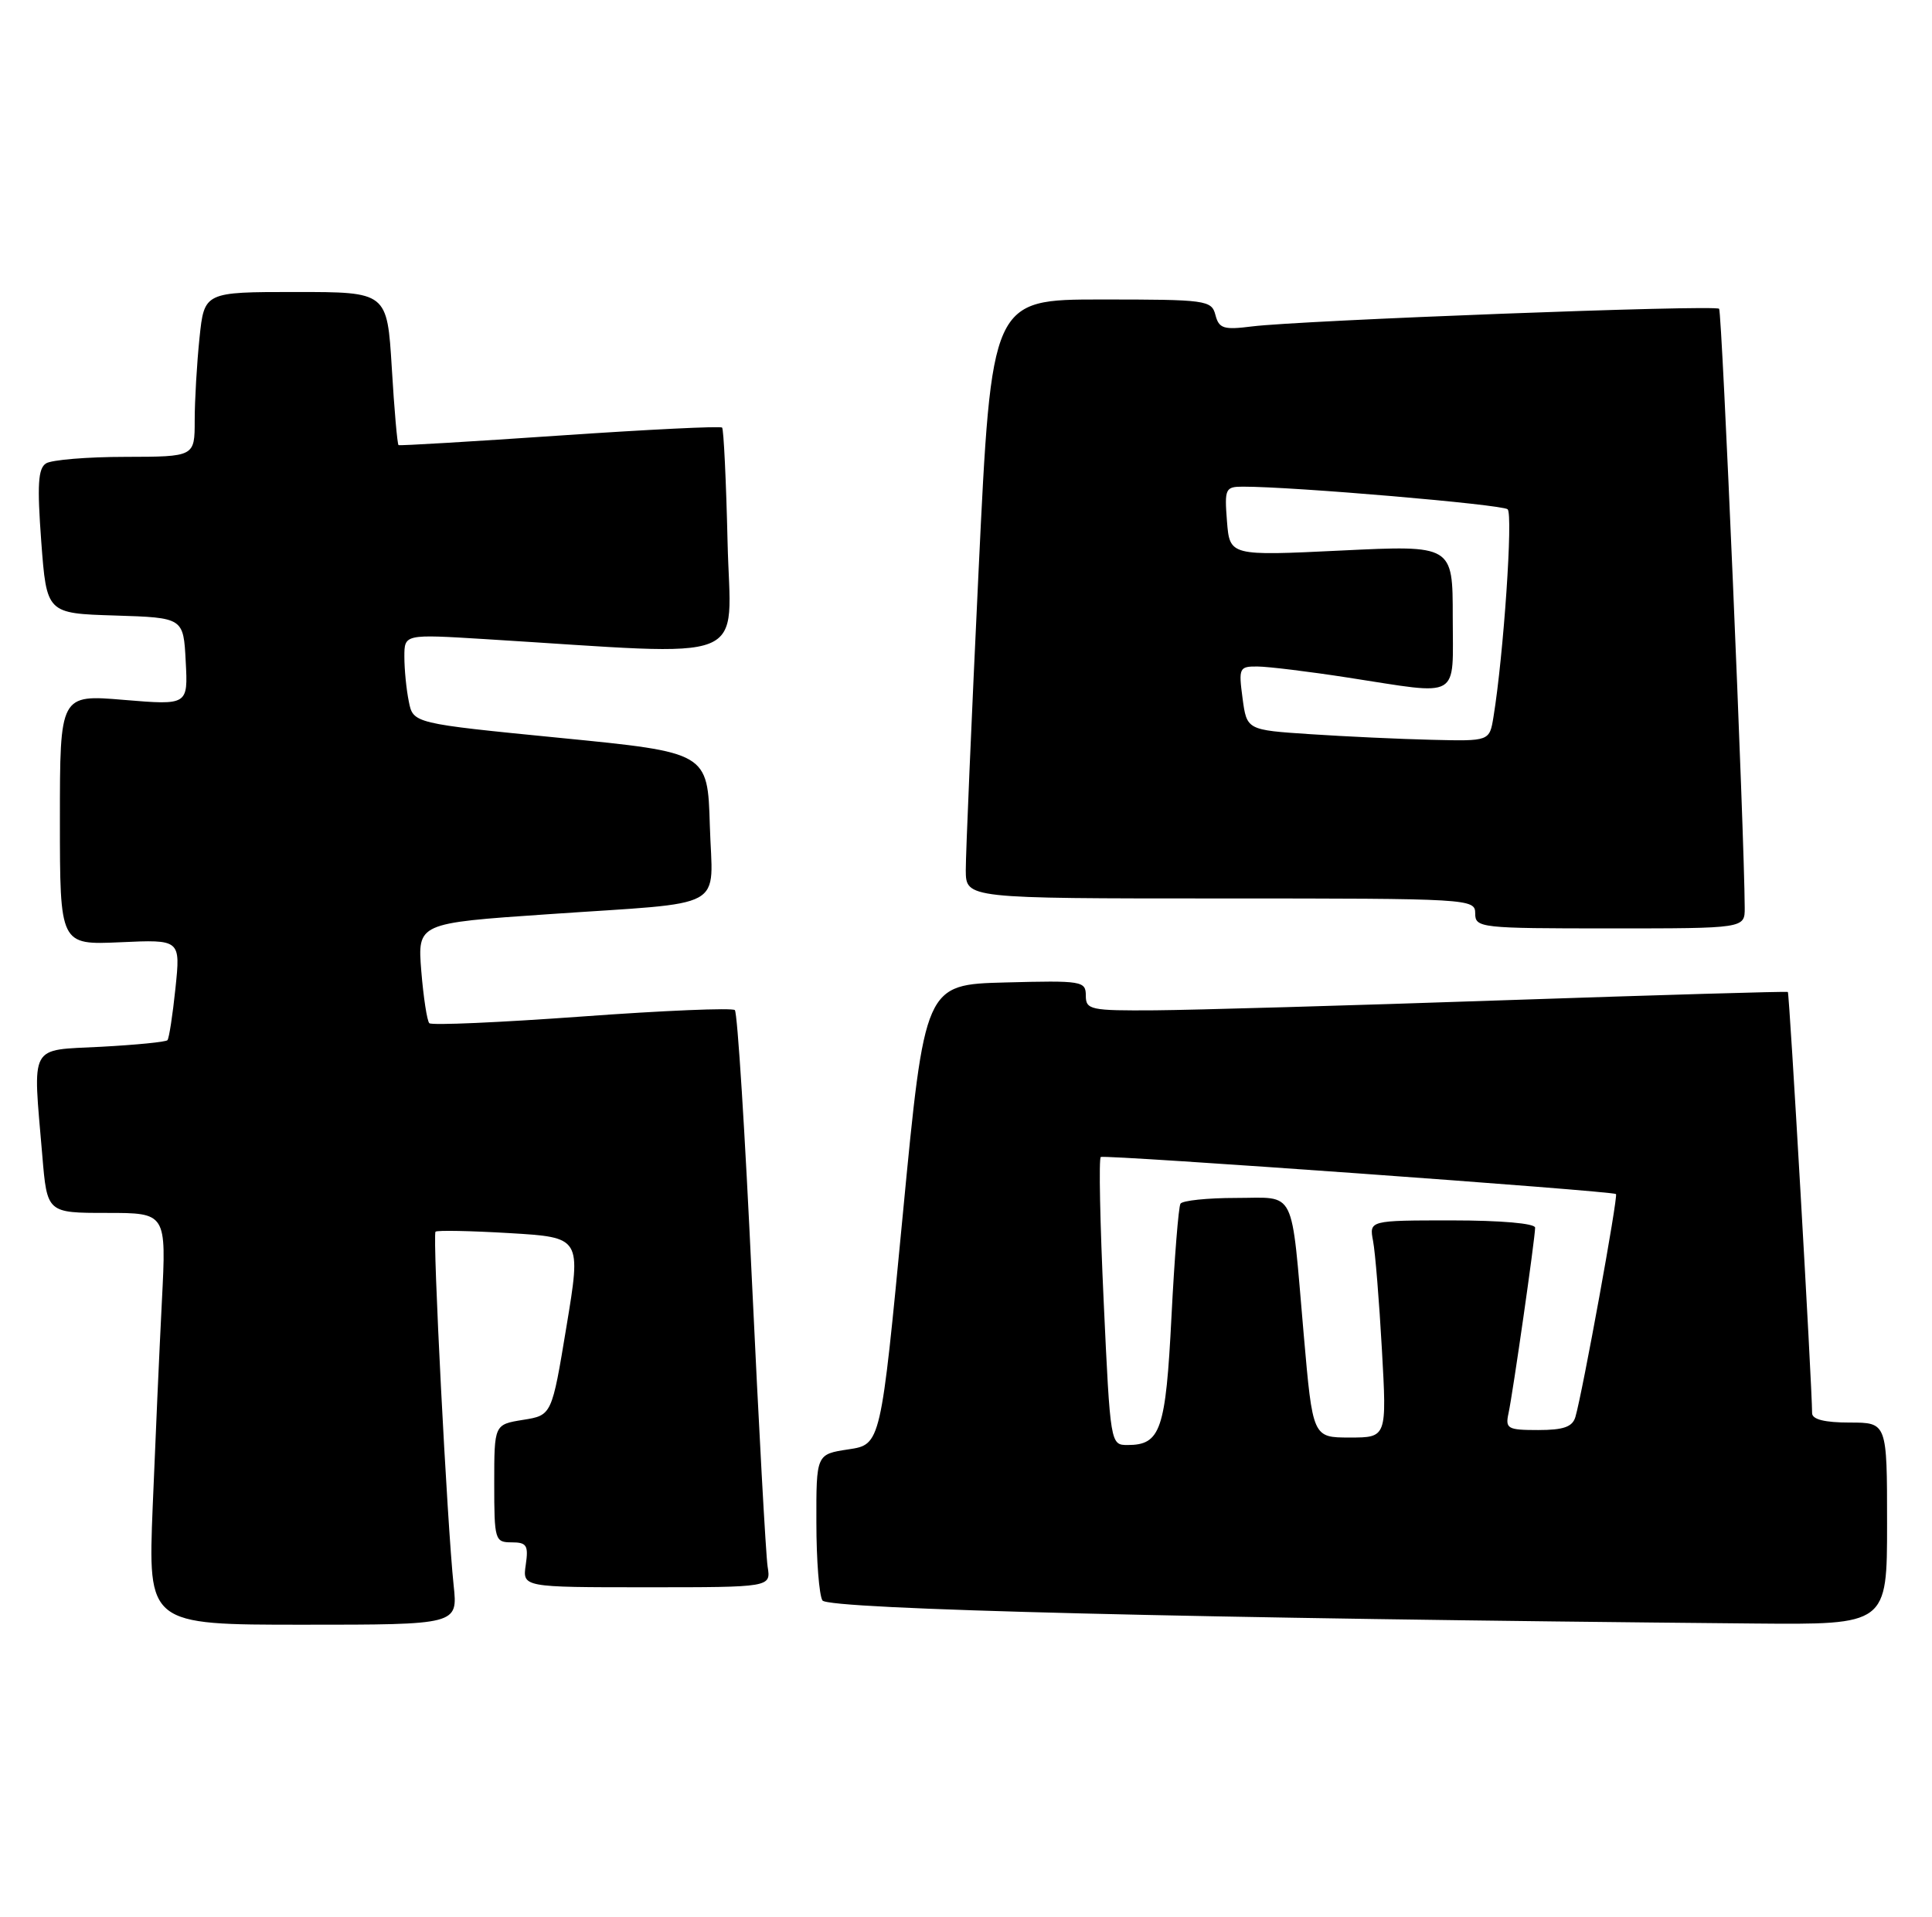 <?xml version="1.0" encoding="UTF-8" standalone="no"?>
<!DOCTYPE svg PUBLIC "-//W3C//DTD SVG 1.1//EN" "http://www.w3.org/Graphics/SVG/1.1/DTD/svg11.dtd" >
<svg xmlns="http://www.w3.org/2000/svg" xmlns:xlink="http://www.w3.org/1999/xlink" version="1.1" viewBox="0 0 258 256">
 <g >
 <path fill="currentColor"
d=" M 60.58 211.75 C 59.72 203.70 57.73 164.94 58.16 164.51 C 58.36 164.30 62.83 164.39 68.07 164.70 C 77.62 165.27 77.62 165.27 75.65 177.15 C 73.69 189.03 73.69 189.03 69.85 189.64 C 66.00 190.26 66.00 190.26 66.00 198.13 C 66.00 205.70 66.09 206.00 68.33 206.00 C 70.34 206.00 70.59 206.40 70.21 209.00 C 69.77 212.00 69.77 212.00 86.36 212.00 C 102.95 212.00 102.95 212.00 102.51 209.25 C 102.27 207.74 101.33 190.53 100.41 171.00 C 99.50 151.47 98.48 135.23 98.13 134.91 C 97.78 134.59 88.59 134.97 77.69 135.77 C 66.79 136.56 57.63 136.97 57.33 136.66 C 57.03 136.36 56.55 133.23 56.26 129.71 C 55.75 123.30 55.75 123.30 73.13 122.11 C 97.60 120.42 95.13 121.78 94.79 110.22 C 94.50 100.50 94.50 100.50 74.84 98.56 C 55.17 96.62 55.17 96.62 54.59 93.68 C 54.26 92.07 54.00 89.39 54.00 87.72 C 54.00 84.70 54.00 84.70 64.75 85.36 C 101.10 87.59 97.54 89.01 97.16 72.39 C 96.97 64.20 96.64 57.32 96.43 57.11 C 96.22 56.89 86.48 57.37 74.78 58.17 C 63.07 58.97 53.37 59.55 53.22 59.45 C 53.06 59.35 52.65 54.71 52.32 49.13 C 51.70 39.00 51.70 39.00 39.49 39.00 C 27.28 39.00 27.28 39.00 26.64 45.15 C 26.29 48.53 26.00 53.48 26.00 56.15 C 26.00 61.00 26.00 61.00 16.75 61.02 C 11.66 61.02 6.89 61.42 6.15 61.89 C 5.08 62.56 4.95 64.76 5.51 72.34 C 6.23 81.93 6.23 81.93 15.37 82.21 C 24.50 82.50 24.50 82.50 24.80 88.34 C 25.11 94.19 25.11 94.19 16.55 93.48 C 8.00 92.76 8.00 92.76 8.00 109.49 C 8.00 126.21 8.00 126.21 16.05 125.85 C 24.11 125.48 24.11 125.48 23.43 131.99 C 23.06 135.57 22.58 138.69 22.36 138.93 C 22.15 139.17 18.15 139.56 13.49 139.81 C 3.77 140.32 4.37 139.20 5.65 154.35 C 6.29 162.00 6.29 162.00 14.26 162.00 C 22.22 162.00 22.22 162.00 21.62 173.75 C 21.29 180.21 20.74 192.59 20.39 201.25 C 19.76 217.00 19.76 217.00 40.45 217.00 C 61.14 217.00 61.14 217.00 60.58 211.75 Z  M 252.00 203.50 C 252.00 190.00 252.00 190.00 247.00 190.00 C 243.67 190.00 242.00 189.58 241.99 188.75 C 241.97 184.92 238.96 132.64 238.75 132.49 C 238.61 132.39 221.62 132.89 201.00 133.59 C 180.38 134.30 159.34 134.90 154.25 134.94 C 145.60 135.00 145.00 134.87 145.00 132.97 C 145.00 131.03 144.49 130.95 134.25 131.22 C 123.50 131.50 123.50 131.50 120.56 162.22 C 117.62 192.93 117.62 192.93 113.31 193.58 C 109.00 194.23 109.00 194.23 109.02 203.36 C 109.02 208.39 109.39 213.07 109.83 213.76 C 110.58 214.95 159.94 216.17 234.25 216.84 C 252.00 217.00 252.00 217.00 252.00 203.50 Z  M 232.99 121.25 C 232.95 111.48 229.96 41.63 229.57 41.24 C 229.02 40.68 173.73 42.78 167.18 43.60 C 163.40 44.08 162.78 43.88 162.31 42.07 C 161.79 40.09 161.10 40.00 147.09 40.00 C 132.41 40.00 132.41 40.00 130.68 76.25 C 129.73 96.19 128.96 114.19 128.97 116.25 C 129.00 120.00 129.00 120.00 163.00 120.00 C 196.33 120.00 197.00 120.04 197.00 122.00 C 197.00 123.93 197.67 124.00 215.00 124.00 C 233.00 124.00 233.00 124.00 232.99 121.25 Z  M 147.39 173.90 C 146.90 163.40 146.72 154.68 147.00 154.53 C 147.62 154.20 215.38 159.07 215.80 159.48 C 216.11 159.77 211.33 186.01 210.38 189.25 C 209.99 190.58 208.79 191.00 205.41 191.00 C 201.32 191.00 201.00 190.82 201.45 188.75 C 202.03 186.07 205.00 165.36 205.00 163.97 C 205.00 163.40 200.41 163.00 193.92 163.00 C 182.84 163.00 182.84 163.00 183.36 165.75 C 183.65 167.26 184.18 173.79 184.54 180.25 C 185.20 192.00 185.20 192.00 180.25 192.00 C 175.30 192.00 175.30 192.00 174.10 178.25 C 172.36 158.32 173.20 160.00 165.04 160.00 C 161.23 160.00 157.90 160.35 157.64 160.77 C 157.38 161.20 156.84 167.98 156.44 175.84 C 155.67 191.03 154.99 193.00 150.57 193.00 C 148.29 193.00 148.27 192.88 147.39 173.90 Z  M 175.00 98.06 C 166.50 97.50 166.50 97.50 165.93 93.25 C 165.39 89.20 165.49 89.00 167.93 89.02 C 169.34 89.03 174.78 89.69 180.00 90.50 C 195.27 92.85 194.00 93.59 194.00 82.40 C 194.00 72.81 194.00 72.81 179.11 73.53 C 164.22 74.25 164.22 74.25 163.85 69.62 C 163.51 65.26 163.63 65.00 165.99 65.00 C 172.72 64.99 200.60 67.38 201.33 68.02 C 202.07 68.68 200.79 87.49 199.44 95.75 C 198.91 99.00 198.91 99.00 191.20 98.81 C 186.97 98.71 179.68 98.37 175.00 98.06 Z "/>
</g>
</svg>